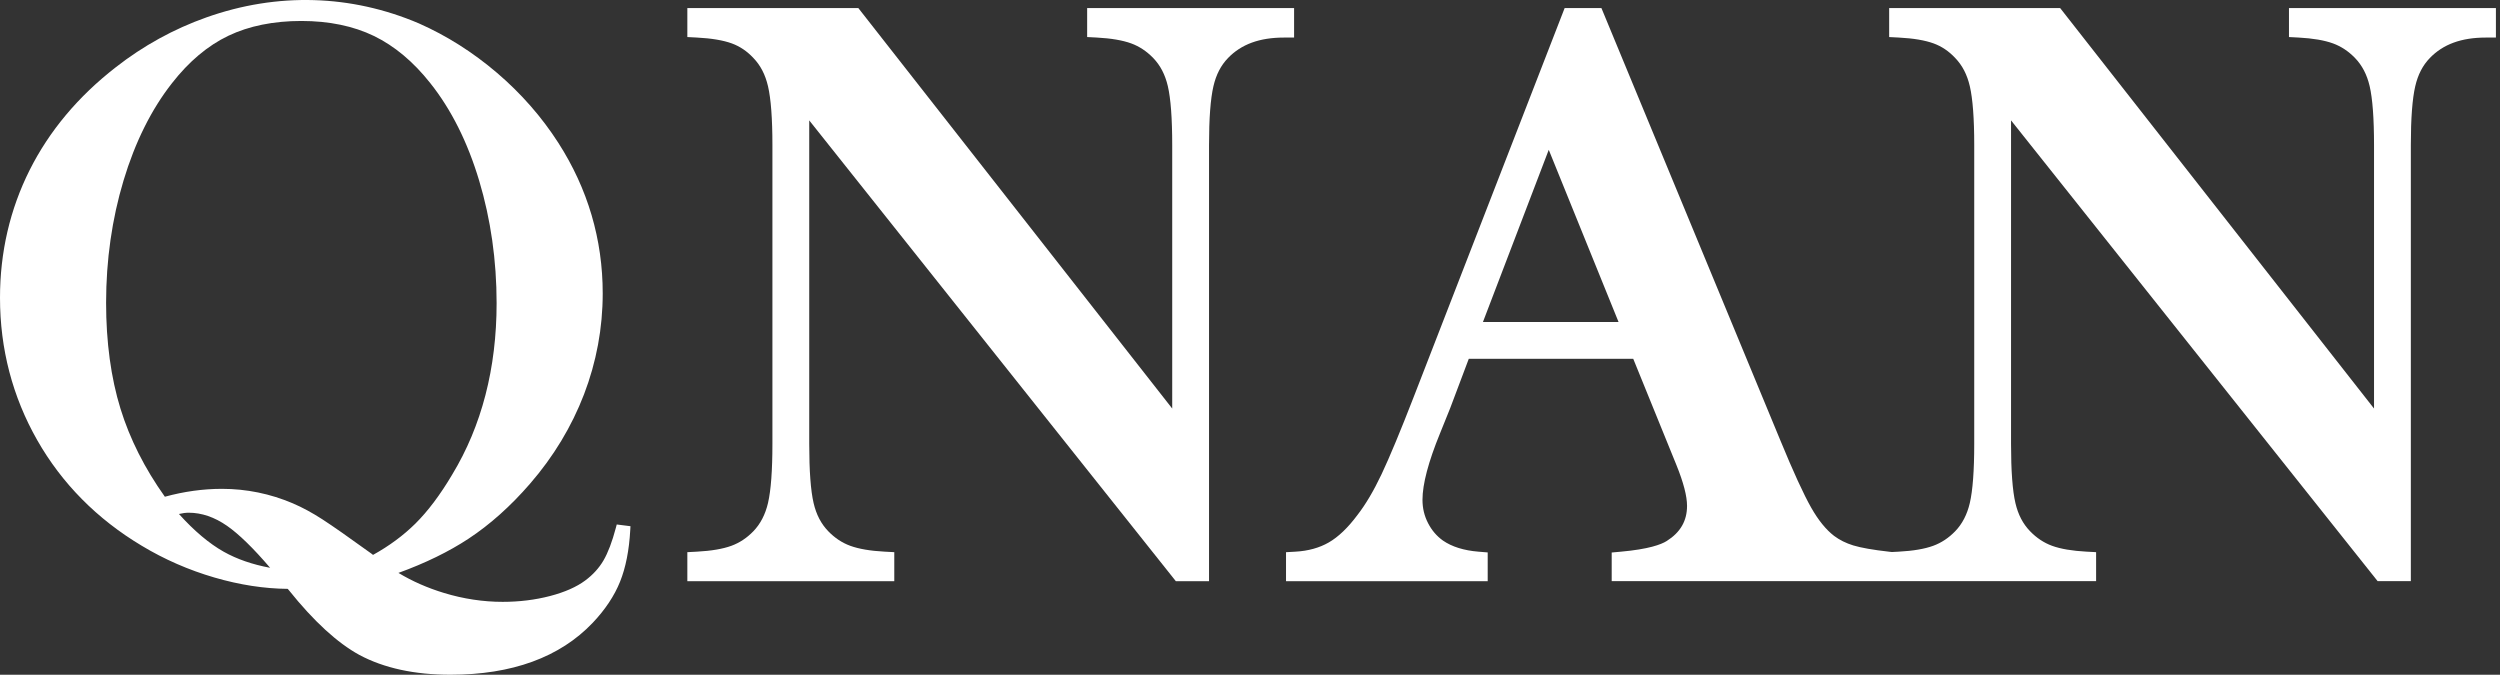 <svg width="289" height="78" viewBox="0 0 289 78" fill="none" xmlns="http://www.w3.org/2000/svg">
<rect x="0" y="0" width="289" height="78" fill="#333333" stroke="none"/>
<path d="M71.296 60.63L71.191 61.024C70.766 62.627 70.285 63.893 69.764 64.786C69.252 65.663 68.545 66.441 67.663 67.097C66.656 67.85 65.284 68.456 63.587 68.899C61.869 69.347 60.026 69.574 58.11 69.574C55.857 69.574 53.578 69.23 51.339 68.55C49.424 67.969 47.653 67.19 46.06 66.228C49.163 65.101 51.882 63.775 54.153 62.28C56.643 60.64 59.038 58.499 61.272 55.917C63.979 52.798 66.079 49.323 67.513 45.587C68.947 41.847 69.674 37.921 69.674 33.916C69.674 27.668 67.948 21.813 64.543 16.512C62.623 13.52 60.237 10.798 57.453 8.421C54.669 6.044 51.629 4.119 48.412 2.699C40.595 -0.629 32.084 -0.903 23.864 2.009C20.087 3.348 16.561 5.288 13.386 7.773C9.042 11.144 5.69 15.147 3.421 19.672C1.151 24.199 0 29.165 0 34.43C0 40.328 1.446 45.86 4.299 50.874C7.151 55.889 11.216 59.998 16.381 63.086C18.992 64.661 21.826 65.9 24.803 66.766C27.703 67.611 30.548 68.05 33.262 68.072L33.396 68.23C36.261 71.808 39.003 74.325 41.547 75.712C44.38 77.23 47.92 78 52.069 78C59.192 78 64.726 75.981 68.516 71.998C69.955 70.482 71.019 68.883 71.678 67.245C72.334 65.614 72.731 63.602 72.858 61.264L72.882 60.829L71.296 60.63ZM21.82 59.27C23.306 59.27 24.792 59.778 26.236 60.779C27.608 61.732 29.282 63.362 31.224 65.637C29.189 65.26 27.39 64.638 25.864 63.781C24.186 62.838 22.446 61.372 20.686 59.417C21.092 59.319 21.471 59.27 21.82 59.27ZM42.931 63.996C40.339 62.124 38.442 60.796 37.292 60.05C36.119 59.289 34.961 58.662 33.85 58.186C31.243 57.074 28.487 56.51 25.659 56.51C23.483 56.51 21.264 56.817 19.058 57.422C16.73 54.155 15.006 50.736 13.931 47.255C12.826 43.676 12.265 39.552 12.265 34.997C12.265 30.067 12.944 25.311 14.283 20.861C15.618 16.423 17.505 12.635 19.893 9.602C21.837 7.11 24.025 5.271 26.399 4.136C28.775 3 31.614 2.424 34.837 2.424C38.026 2.424 40.849 3.007 43.226 4.157C45.601 5.309 47.791 7.141 49.737 9.605C52.154 12.638 54.057 16.432 55.391 20.882C56.73 25.349 57.408 30.113 57.408 35.041C57.408 42.572 55.682 49.239 52.276 54.859C50.899 57.187 49.466 59.094 48.018 60.529C46.637 61.895 44.992 63.111 43.123 64.146L42.931 63.996Z" fill="white"/>
<path d="M149.597 0.93H125.675V4.282L126.781 4.34C128.435 4.428 129.778 4.656 130.772 5.02C131.708 5.363 132.561 5.929 133.308 6.702C134.134 7.557 134.688 8.619 135 9.95C135.337 11.386 135.508 13.691 135.508 16.801V47.227L99.221 0.93H79.457V4.283L80.564 4.341C82.249 4.428 83.608 4.657 84.601 5.02C85.53 5.361 86.363 5.921 87.09 6.702C87.916 7.555 88.469 8.625 88.782 9.971C89.12 11.425 89.291 13.707 89.291 16.755V51.311C89.291 54.389 89.12 56.687 88.783 58.141C88.474 59.47 87.904 60.57 87.09 61.411C86.344 62.184 85.49 62.75 84.555 63.092C83.563 63.456 82.22 63.685 80.564 63.772L79.457 63.83V67.183H103.379V63.83L102.273 63.772C100.616 63.685 99.273 63.456 98.282 63.092C97.346 62.75 96.493 62.184 95.746 61.41C94.92 60.557 94.367 59.495 94.054 58.163C93.718 56.729 93.547 54.424 93.547 51.311V13.917L135.925 67.183H139.764V16.755C139.764 13.705 139.935 11.422 140.272 9.971C140.584 8.625 141.137 7.556 141.964 6.702C143.498 5.114 145.612 4.342 148.429 4.342H149.597L149.597 0.93Z" fill="white"/>
<path d="M264.605 0.93V4.282L265.711 4.341C267.364 4.428 268.707 4.657 269.702 5.021C270.638 5.363 271.491 5.929 272.238 6.703C273.064 7.557 273.617 8.619 273.93 9.95C274.267 11.387 274.438 13.693 274.438 16.801V47.227L238.151 0.93H218.387V4.284L219.495 4.341C221.18 4.428 222.538 4.657 223.531 5.021C224.461 5.361 225.293 5.922 226.021 6.703C226.846 7.556 227.399 8.625 227.712 9.971C228.05 11.425 228.221 13.708 228.221 16.755V51.312C228.221 54.39 228.05 56.688 227.712 58.141C227.404 59.47 226.835 60.57 226.02 61.411C225.273 62.184 224.42 62.75 223.484 63.092C222.493 63.456 221.15 63.685 219.494 63.772L218.697 63.813L218.375 63.777C216.519 63.568 215.125 63.323 214.232 63.049C213.399 62.794 212.653 62.422 212.023 61.95C211.091 61.237 210.202 60.142 209.379 58.694C208.502 57.154 207.295 54.52 205.791 50.865L185.123 0.93H180.874L163.446 45.832C161.902 49.815 160.645 52.838 159.71 54.816C158.797 56.745 157.858 58.333 156.903 59.557C155.817 61.014 154.707 62.074 153.604 62.708C152.521 63.331 151.229 63.689 149.766 63.772L148.664 63.834V67.183H171.978V63.861L170.905 63.773C169.218 63.636 167.834 63.2 166.806 62.489C166.078 61.969 165.514 61.309 165.081 60.469C164.649 59.63 164.439 58.749 164.439 57.773C164.439 55.969 165.119 53.392 166.461 50.109L167.642 47.181L169.792 41.475H188.802L193.797 53.764C194.61 55.769 195.022 57.354 195.022 58.476C195.022 60.216 194.251 61.547 192.665 62.545C192.025 62.946 190.588 63.486 187.376 63.774L186.312 63.87V67.182H218.388H219.412H242.31V63.829L241.203 63.771C239.546 63.684 238.204 63.456 237.212 63.092C236.276 62.749 235.423 62.184 234.676 61.409C233.85 60.557 233.296 59.495 232.984 58.162C232.647 56.729 232.476 54.423 232.476 51.311V13.916L274.855 67.182H278.693V16.754C278.693 13.704 278.865 11.422 279.202 9.97C279.514 8.625 280.067 7.556 280.894 6.701C282.428 5.114 284.542 4.342 287.359 4.342H288.527V0.93L264.605 0.93ZM171.429 37.22L179.036 17.319L187.104 37.22H171.429Z" fill="white"/>
</svg>
